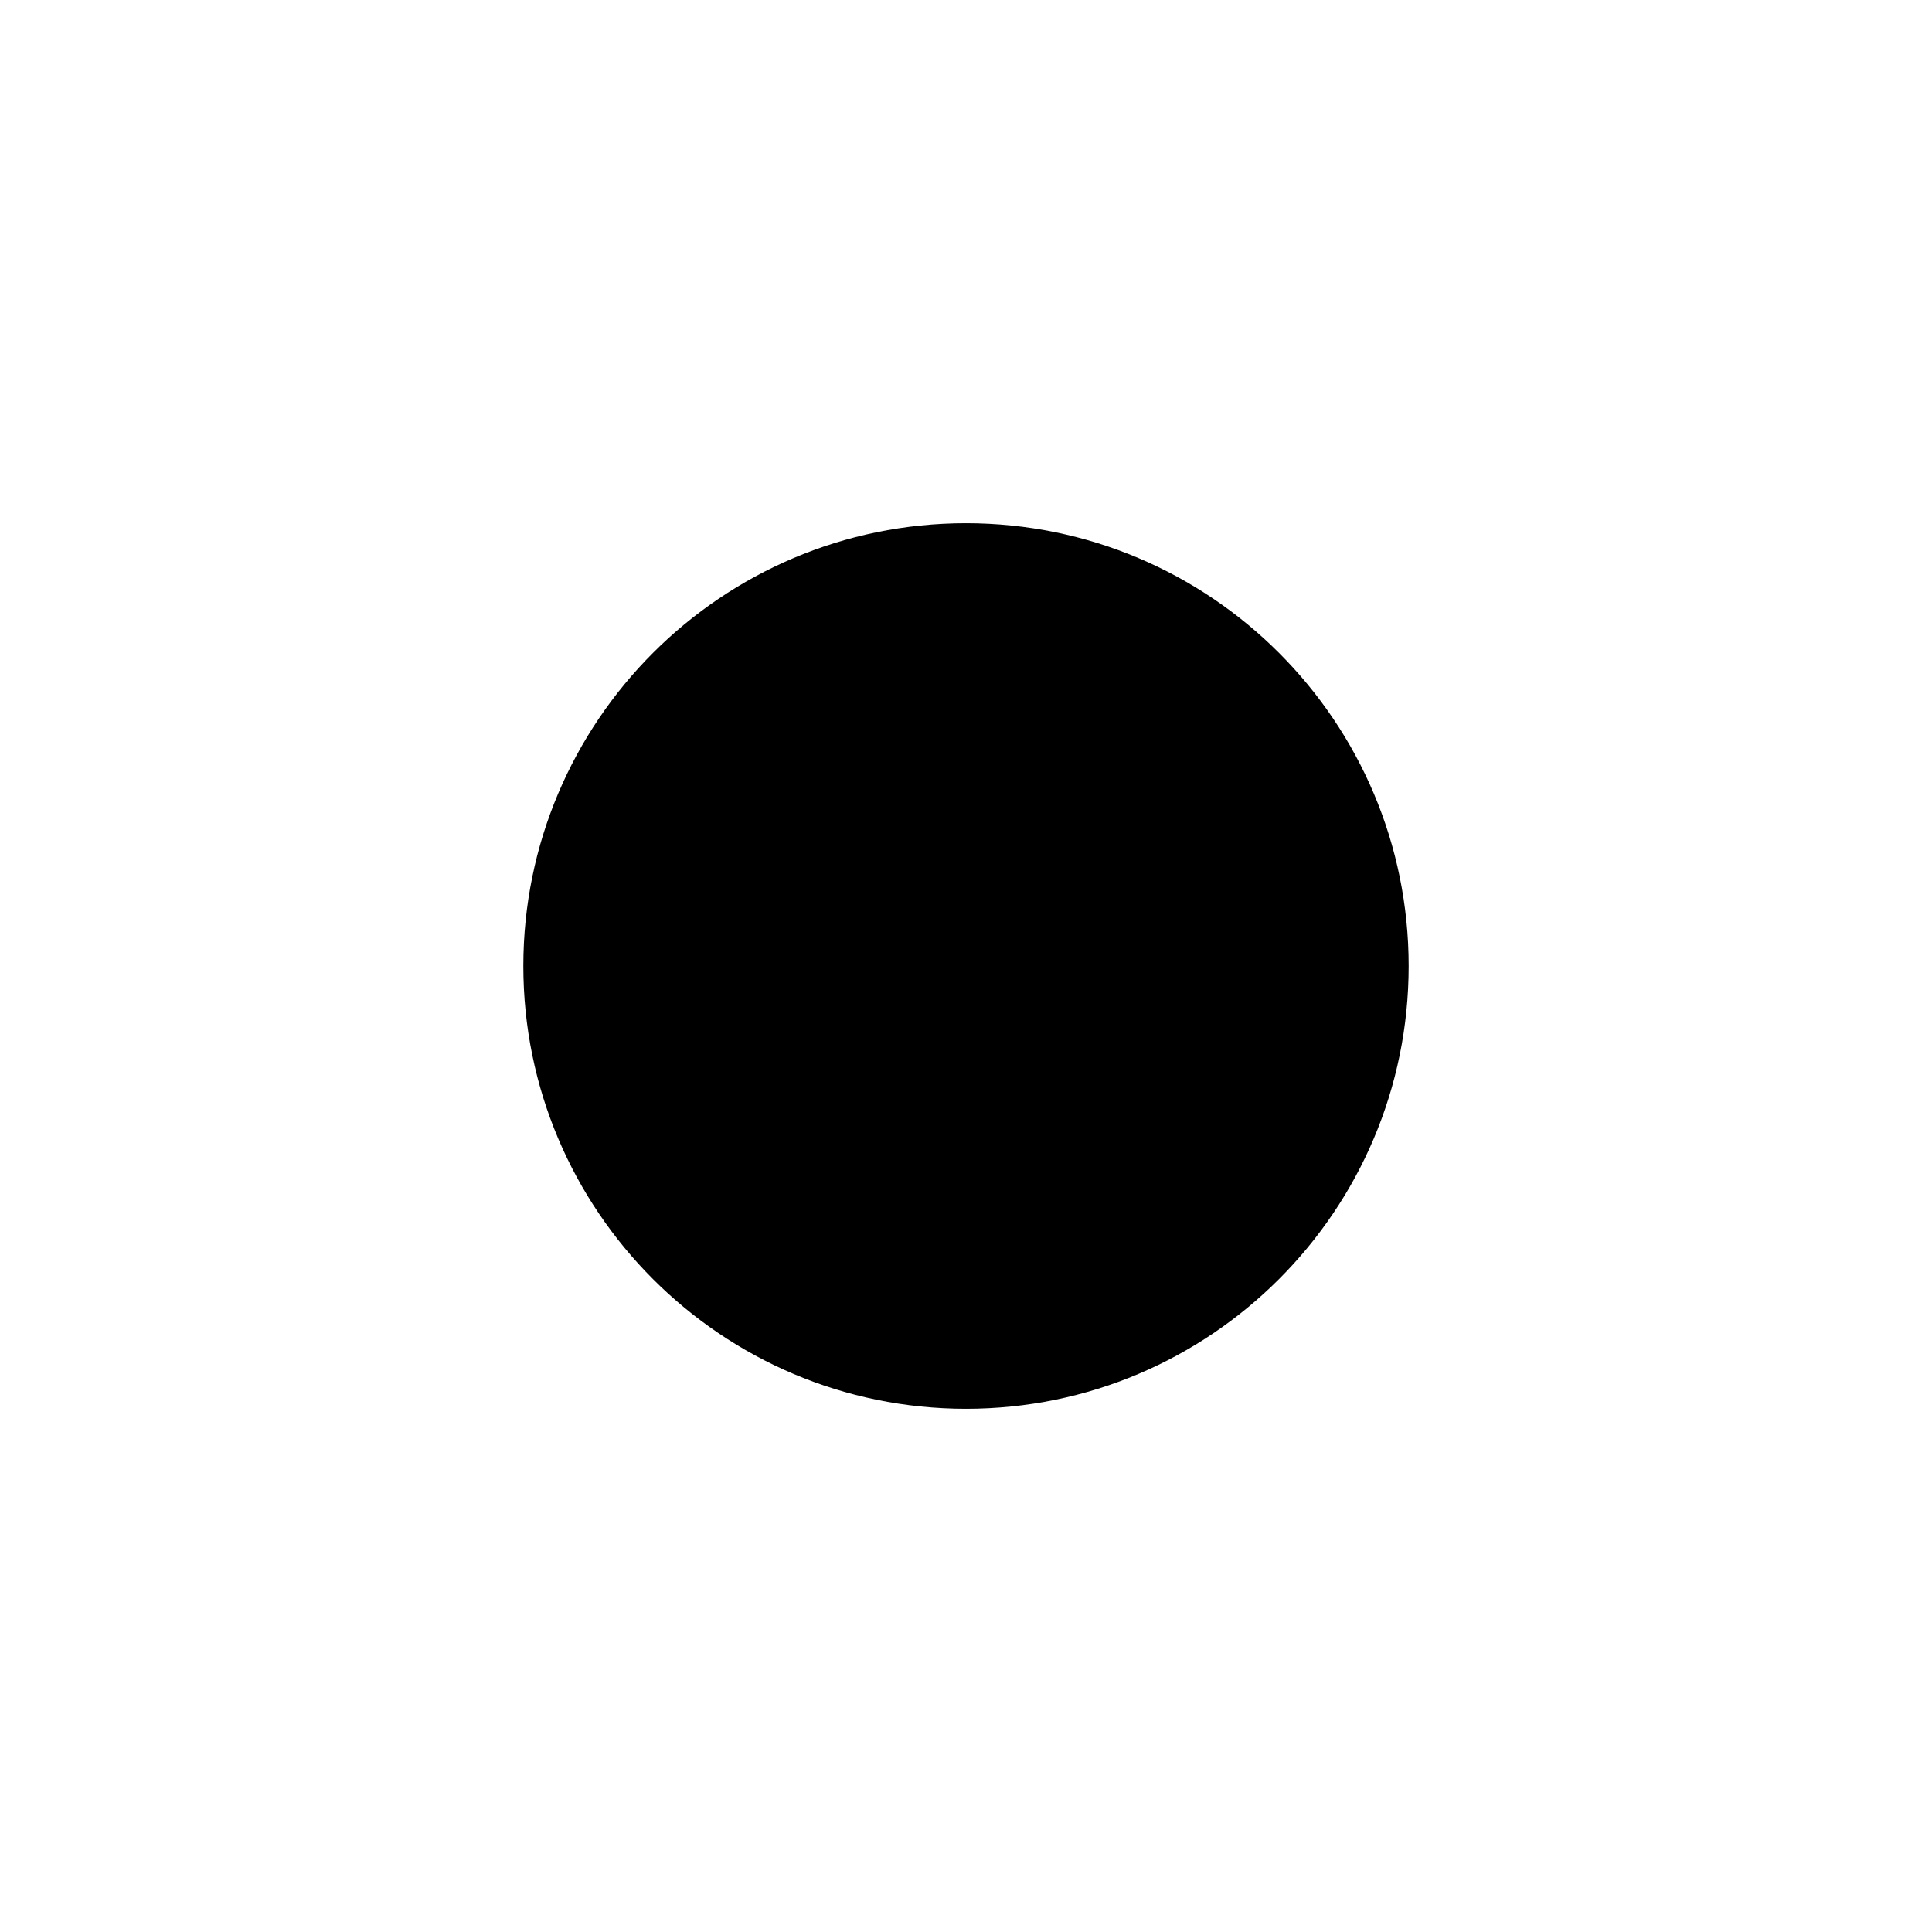 <?xml version="1.0" encoding="utf-8"?>
<!DOCTYPE svg PUBLIC "-//W3C//DTD SVG 1.1//EN" "http://www.w3.org/Graphics/SVG/1.1/DTD/svg11.dtd">
<svg version="1.1" xmlns="http://www.w3.org/2000/svg" xmlns:xlink="http://www.w3.org/1999/xlink" x="0px" y="0px"
	 width="16px" height="16px" viewBox="0 0 16 16" style="enable-background:new 0 0 16 16;" xml:space="preserve">
<g>
	<path class="waf-radio-icon-symbol-shadow" d="M8,11.167c-1.746,0-3.166-1.421-3.166-3.167S6.254,4.833,8,4.833c1.746,0,3.166,1.421,3.166,3.167
		S9.746,11.167,8,11.167z"/>
	<path  class="waf-radio-icon-symbol" d="M8,5.333c1.47,0,2.666,1.196,2.666,2.667S9.47,10.667,8,10.667c-1.47,0-2.666-1.196-2.666-2.667
		S6.53,5.333,8,5.333 M8,4.333C5.975,4.333,4.334,5.975,4.334,8S5.975,11.667,8,11.667S11.666,10.025,11.666,8S10.025,4.333,8,4.333
		L8,4.333z"/>
</g>
</svg>
